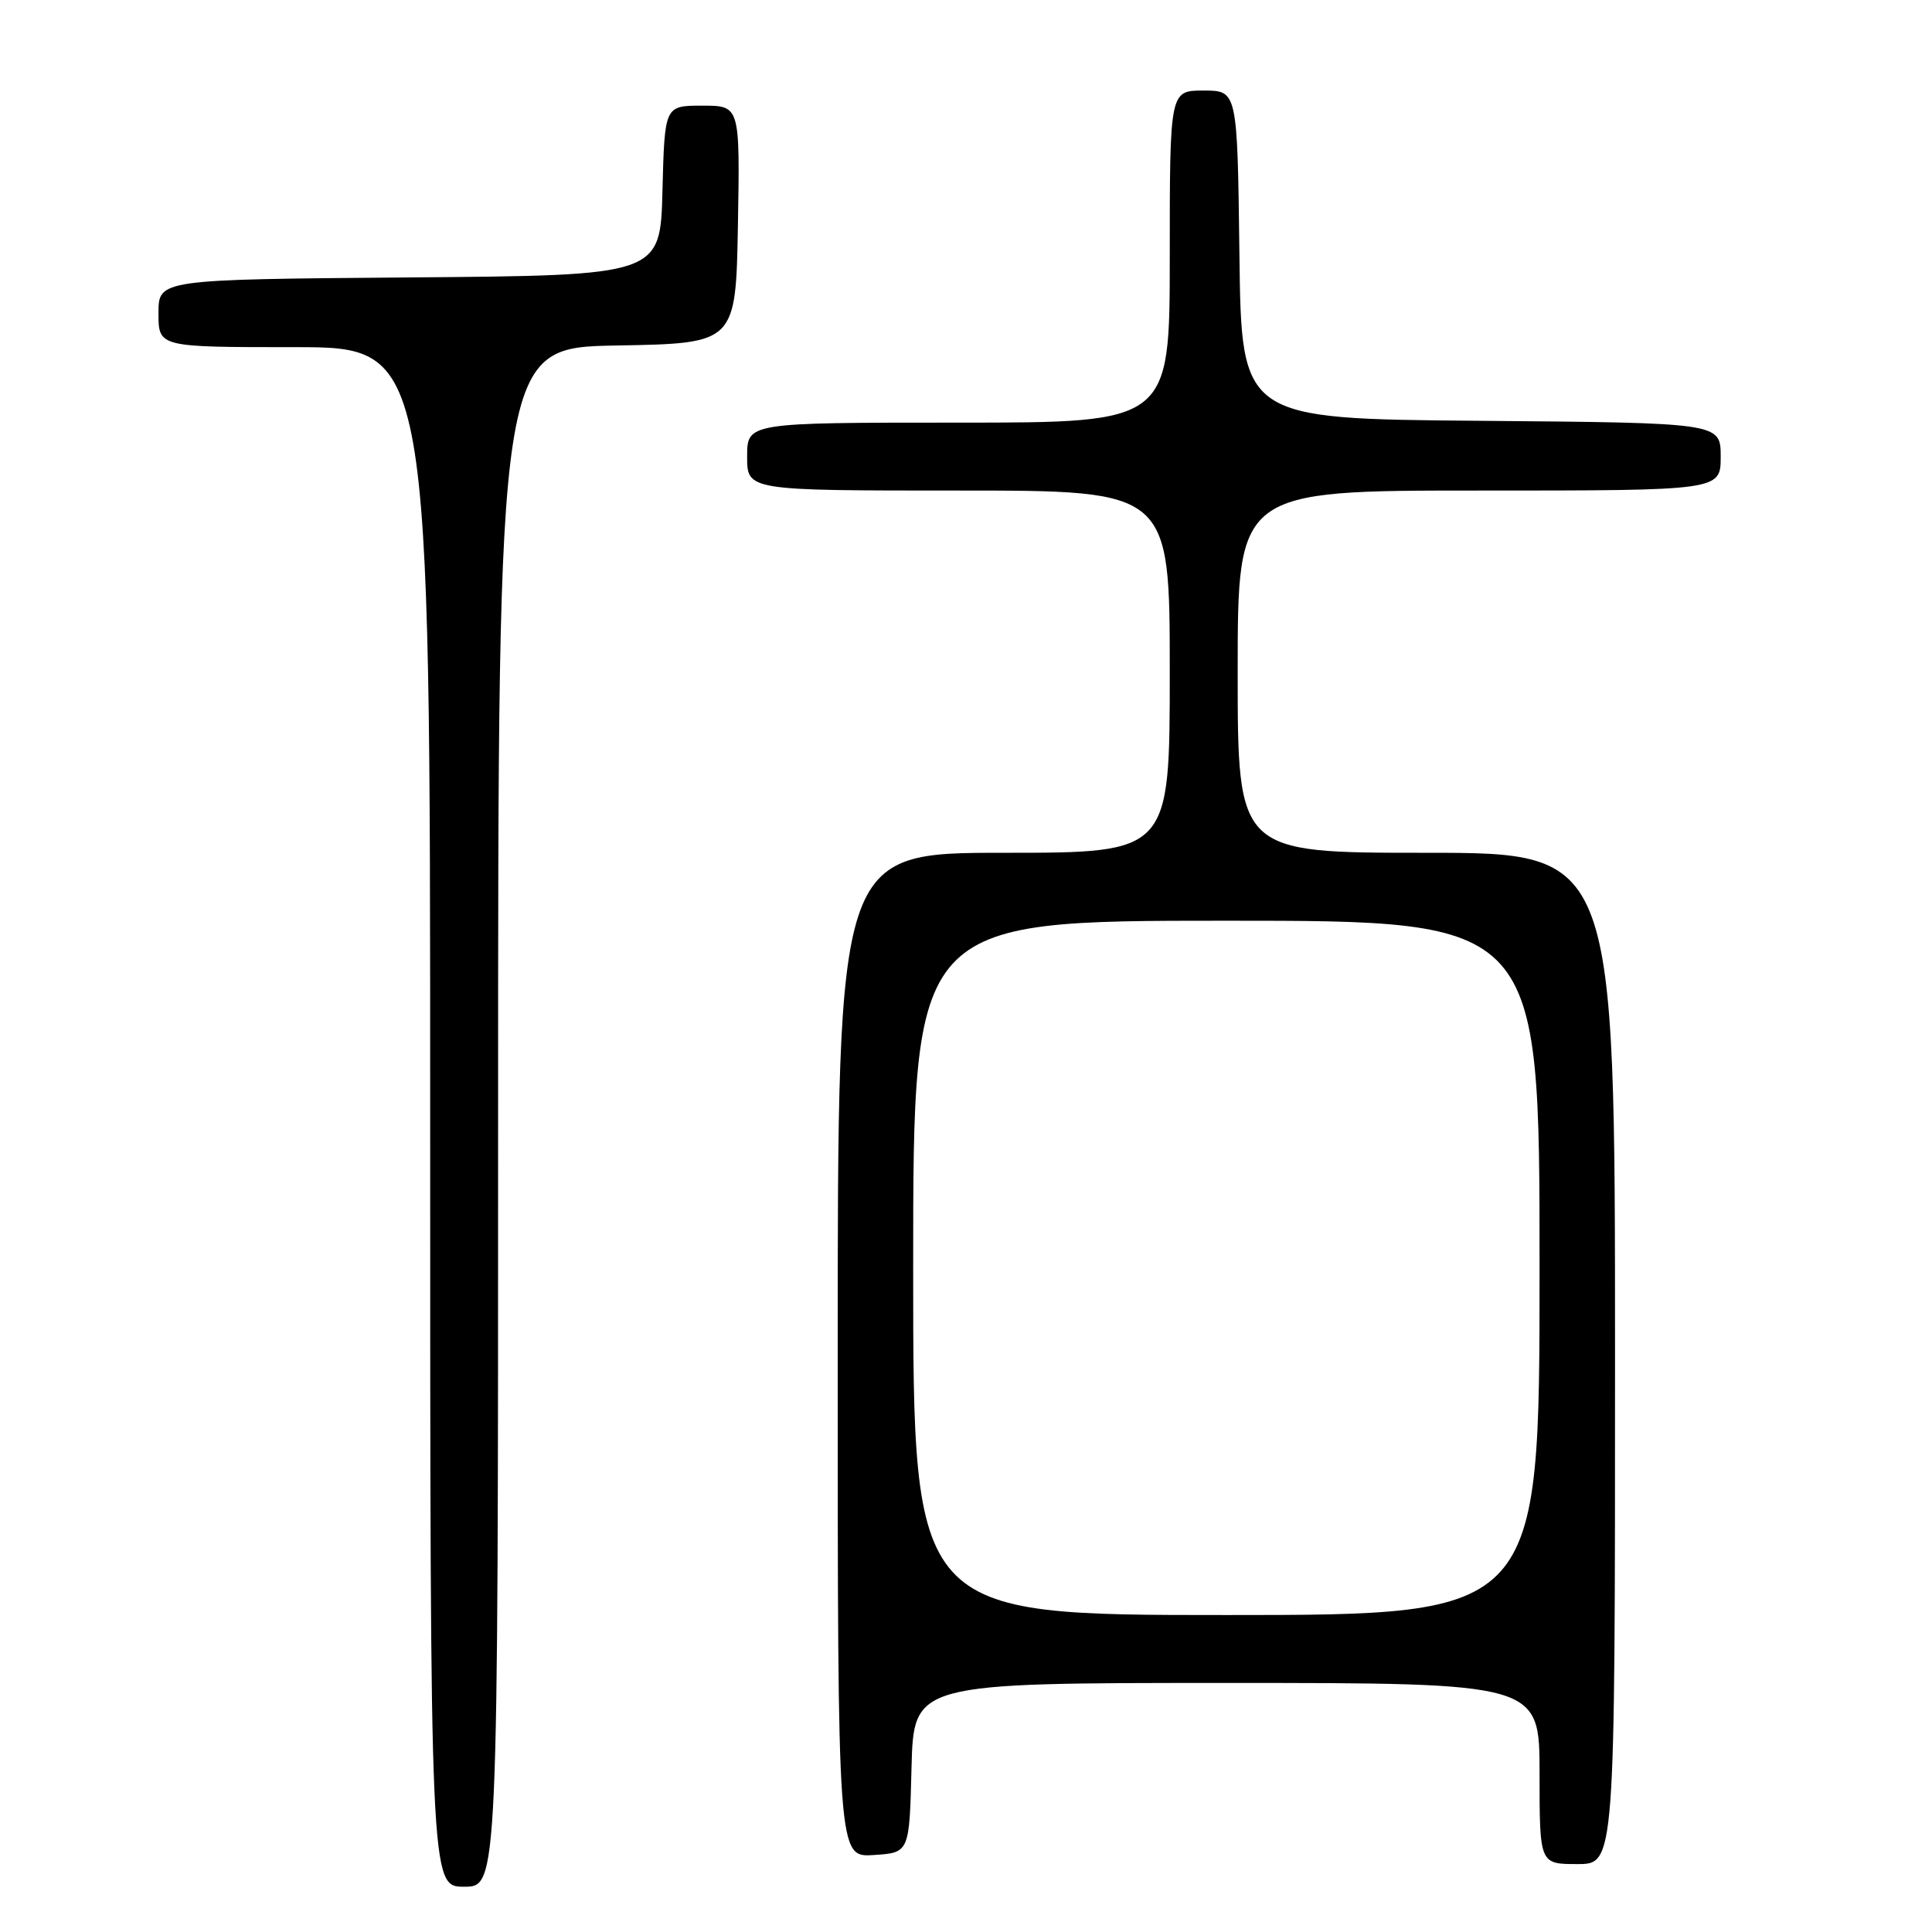 <?xml version="1.0" encoding="UTF-8" standalone="no"?>
<!DOCTYPE svg PUBLIC "-//W3C//DTD SVG 1.1//EN" "http://www.w3.org/Graphics/SVG/1.1/DTD/svg11.dtd" >
<svg xmlns="http://www.w3.org/2000/svg" xmlns:xlink="http://www.w3.org/1999/xlink" version="1.1" viewBox="0 0 256 256">
 <g >
 <path fill="currentColor"
d=" M 66.00 148.03 C 66.00 46.05 66.00 46.05 81.75 45.78 C 97.50 45.50 97.50 45.50 97.78 29.75 C 98.05 14.00 98.05 14.00 93.06 14.00 C 88.07 14.00 88.07 14.00 87.78 25.25 C 87.50 36.50 87.50 36.50 54.25 36.76 C 21.00 37.03 21.00 37.03 21.00 41.51 C 21.00 46.00 21.00 46.00 39.00 46.00 C 57.00 46.00 57.00 46.00 57.00 148.00 C 57.00 250.00 57.00 250.00 61.50 250.00 C 66.00 250.00 66.00 250.00 66.00 148.03 Z  M 214.00 180.00 C 214.00 113.00 214.00 113.00 189.00 113.00 C 164.00 113.00 164.00 113.00 164.00 89.00 C 164.00 65.00 164.00 65.00 196.00 65.00 C 228.00 65.00 228.00 65.00 228.00 60.51 C 228.00 56.03 228.00 56.03 196.25 55.76 C 164.50 55.50 164.50 55.50 164.23 33.75 C 163.96 12.00 163.96 12.00 159.48 12.00 C 155.00 12.00 155.00 12.00 155.00 34.00 C 155.00 56.00 155.00 56.00 127.00 56.00 C 99.00 56.00 99.00 56.00 99.00 60.50 C 99.00 65.00 99.00 65.00 127.00 65.00 C 155.00 65.00 155.00 65.00 155.00 89.00 C 155.00 113.00 155.00 113.00 133.00 113.00 C 111.00 113.00 111.00 113.00 111.00 179.55 C 111.00 246.11 111.00 246.11 115.75 245.80 C 120.50 245.50 120.50 245.50 120.78 234.25 C 121.07 223.00 121.07 223.00 162.53 223.00 C 204.00 223.00 204.00 223.00 204.00 235.00 C 204.00 247.00 204.00 247.00 209.00 247.00 C 214.00 247.00 214.00 247.00 214.00 180.00 Z  M 121.00 168.00 C 121.00 122.00 121.00 122.00 162.50 122.00 C 204.00 122.00 204.00 122.00 204.00 168.00 C 204.00 214.00 204.00 214.00 162.50 214.00 C 121.00 214.00 121.00 214.00 121.00 168.00 Z "/>
</g>
</svg>